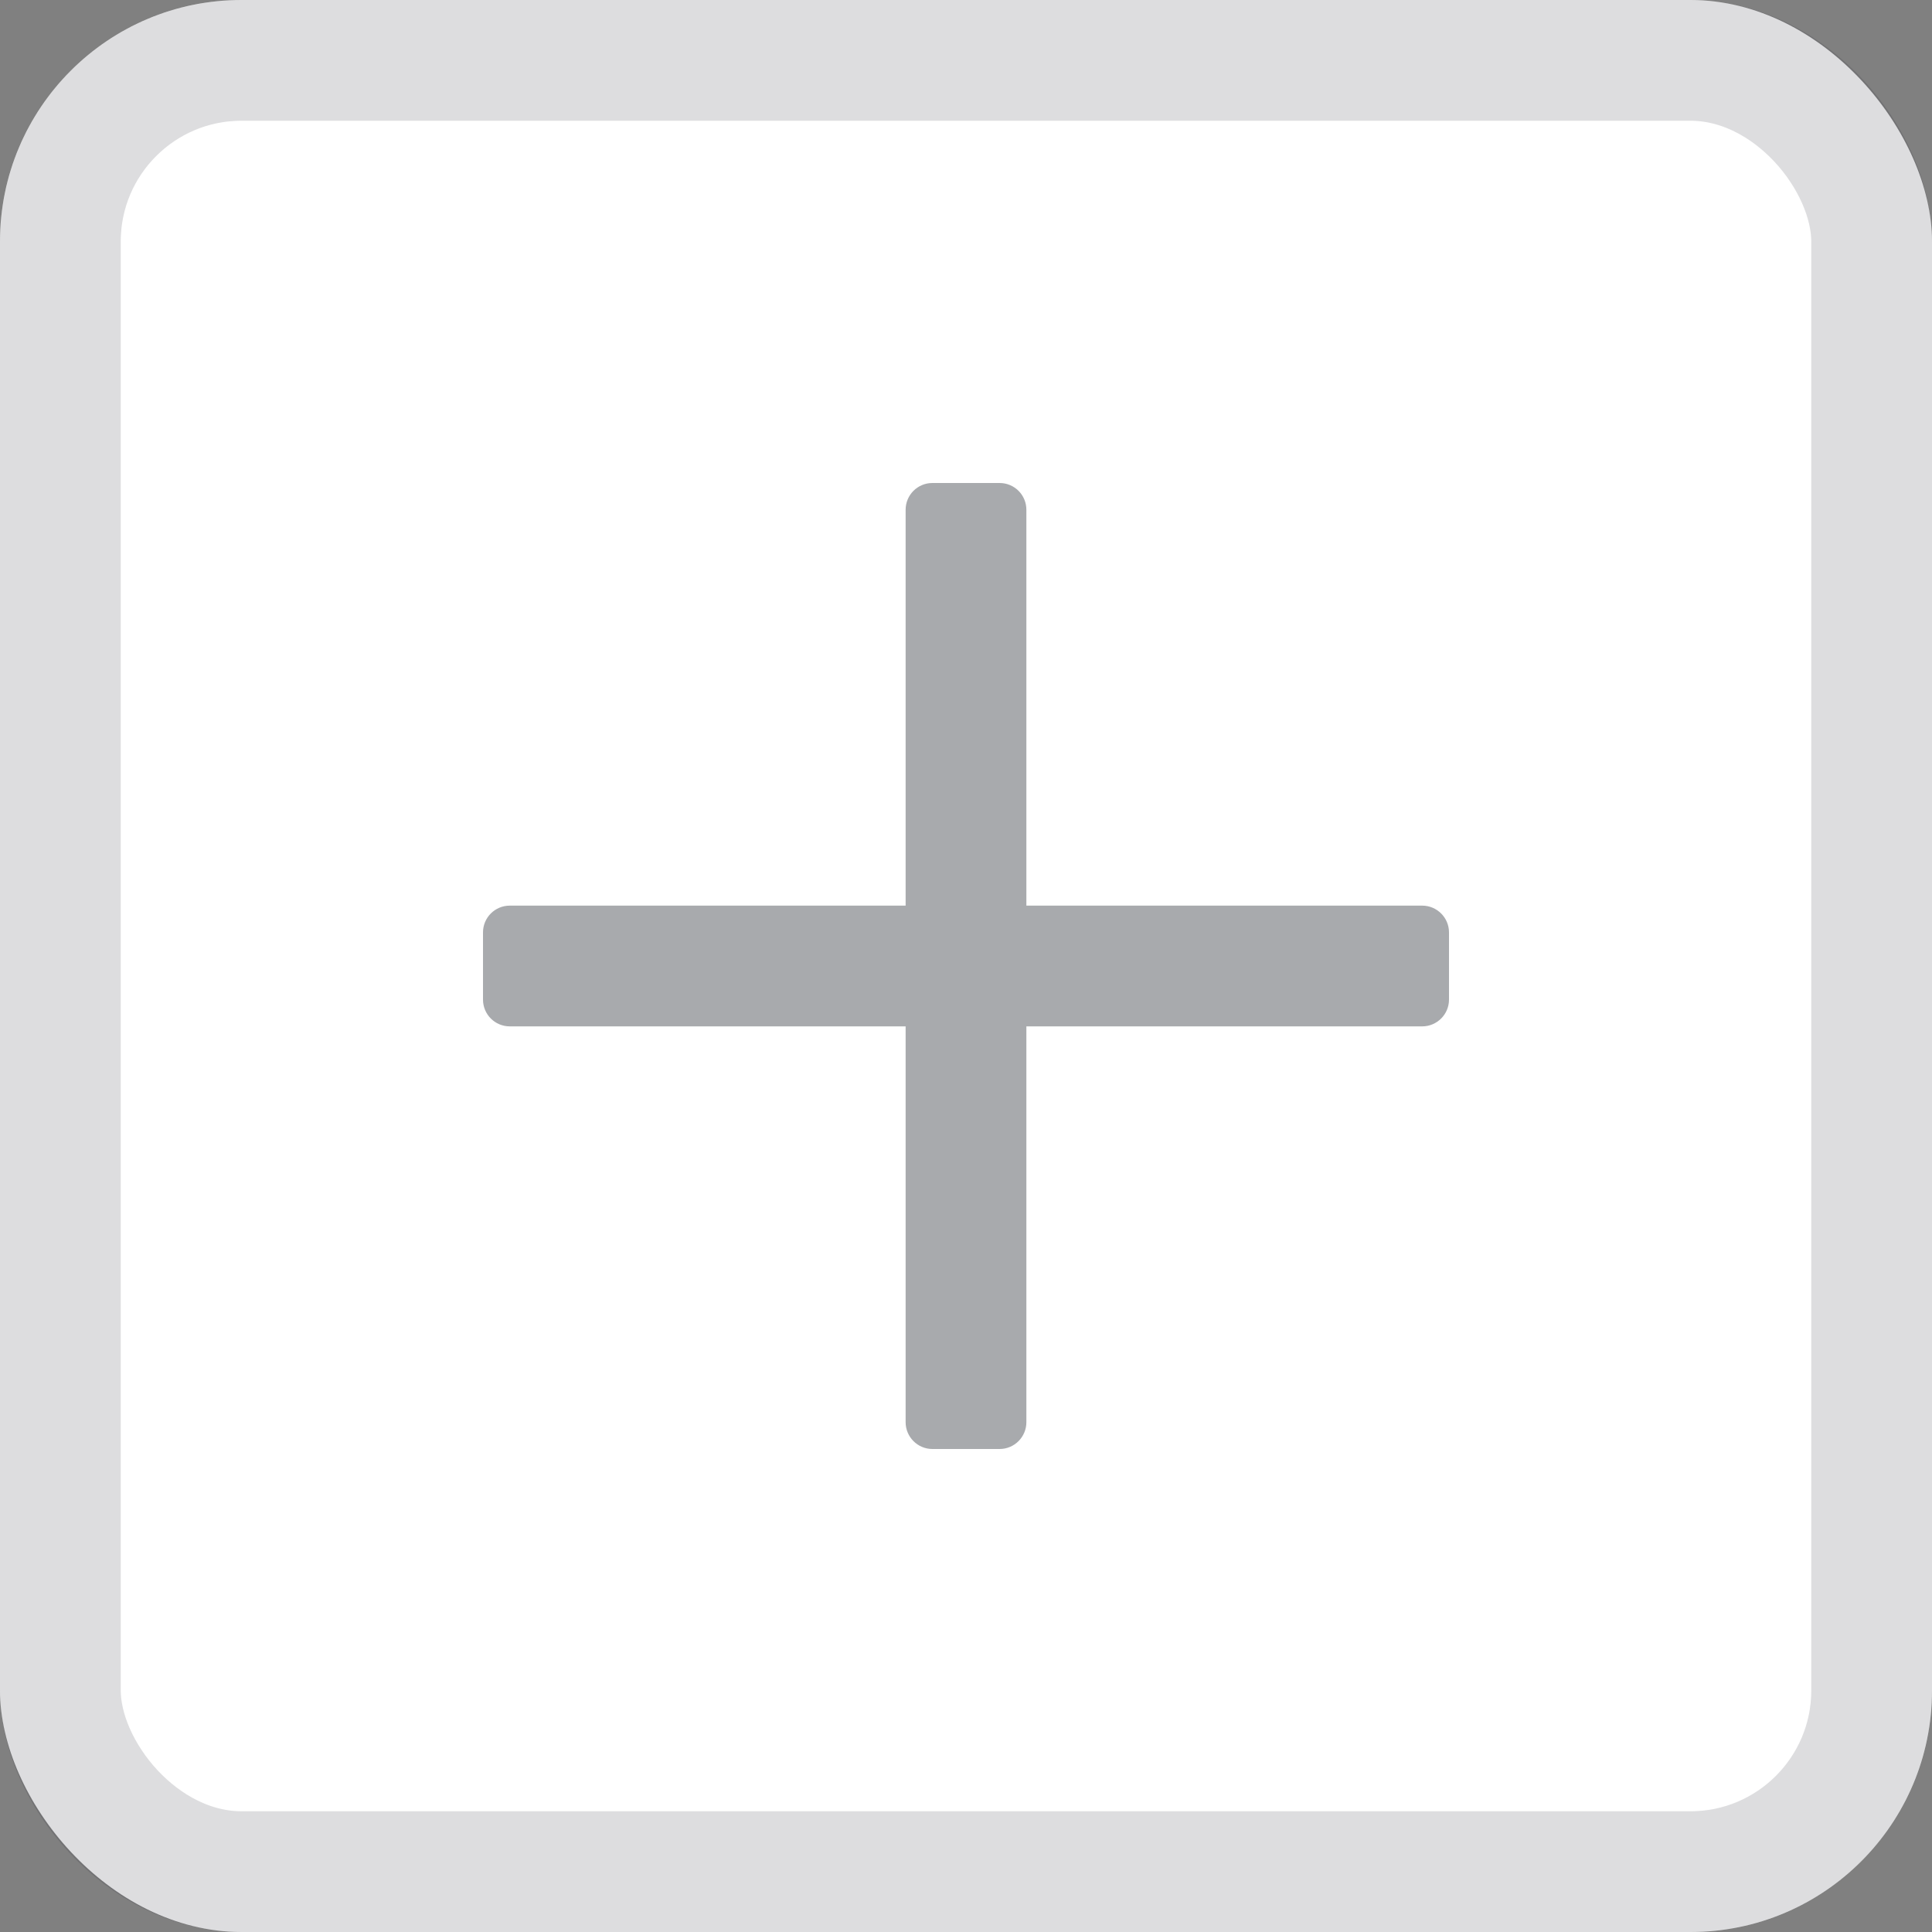 <svg width="16" height="16" viewBox="0 0 16 16" fill="none" xmlns="http://www.w3.org/2000/svg">
<rect x="0" y="0" width="16" height="16" fill="#808080" stroke="none"/>
<rect width="16" height="16" rx="2" fill="white"/>
<rect x="0.5" y="0.5" width="15" height="15" rx="1.5" stroke="#262A33" stroke-opacity="0.16"/>
<path d="M4 7.722C4 7.599 4.099 7.5 4.222 7.5H11.778C11.9 7.5 12 7.599 12 7.722V8.278C12 8.401 11.9 8.5 11.778 8.5H4.222C4.099 8.5 4 8.401 4 8.278V7.722Z" fill="#A8AAAD"/>
<path d="M8.278 4C8.401 4 8.5 4.099 8.5 4.222L8.5 11.778C8.5 11.9 8.401 12 8.278 12L7.722 12C7.599 12 7.5 11.9 7.5 11.778L7.5 4.222C7.5 4.099 7.599 4 7.722 4L8.278 4Z" fill="#A8AAAD"/>
</svg>
